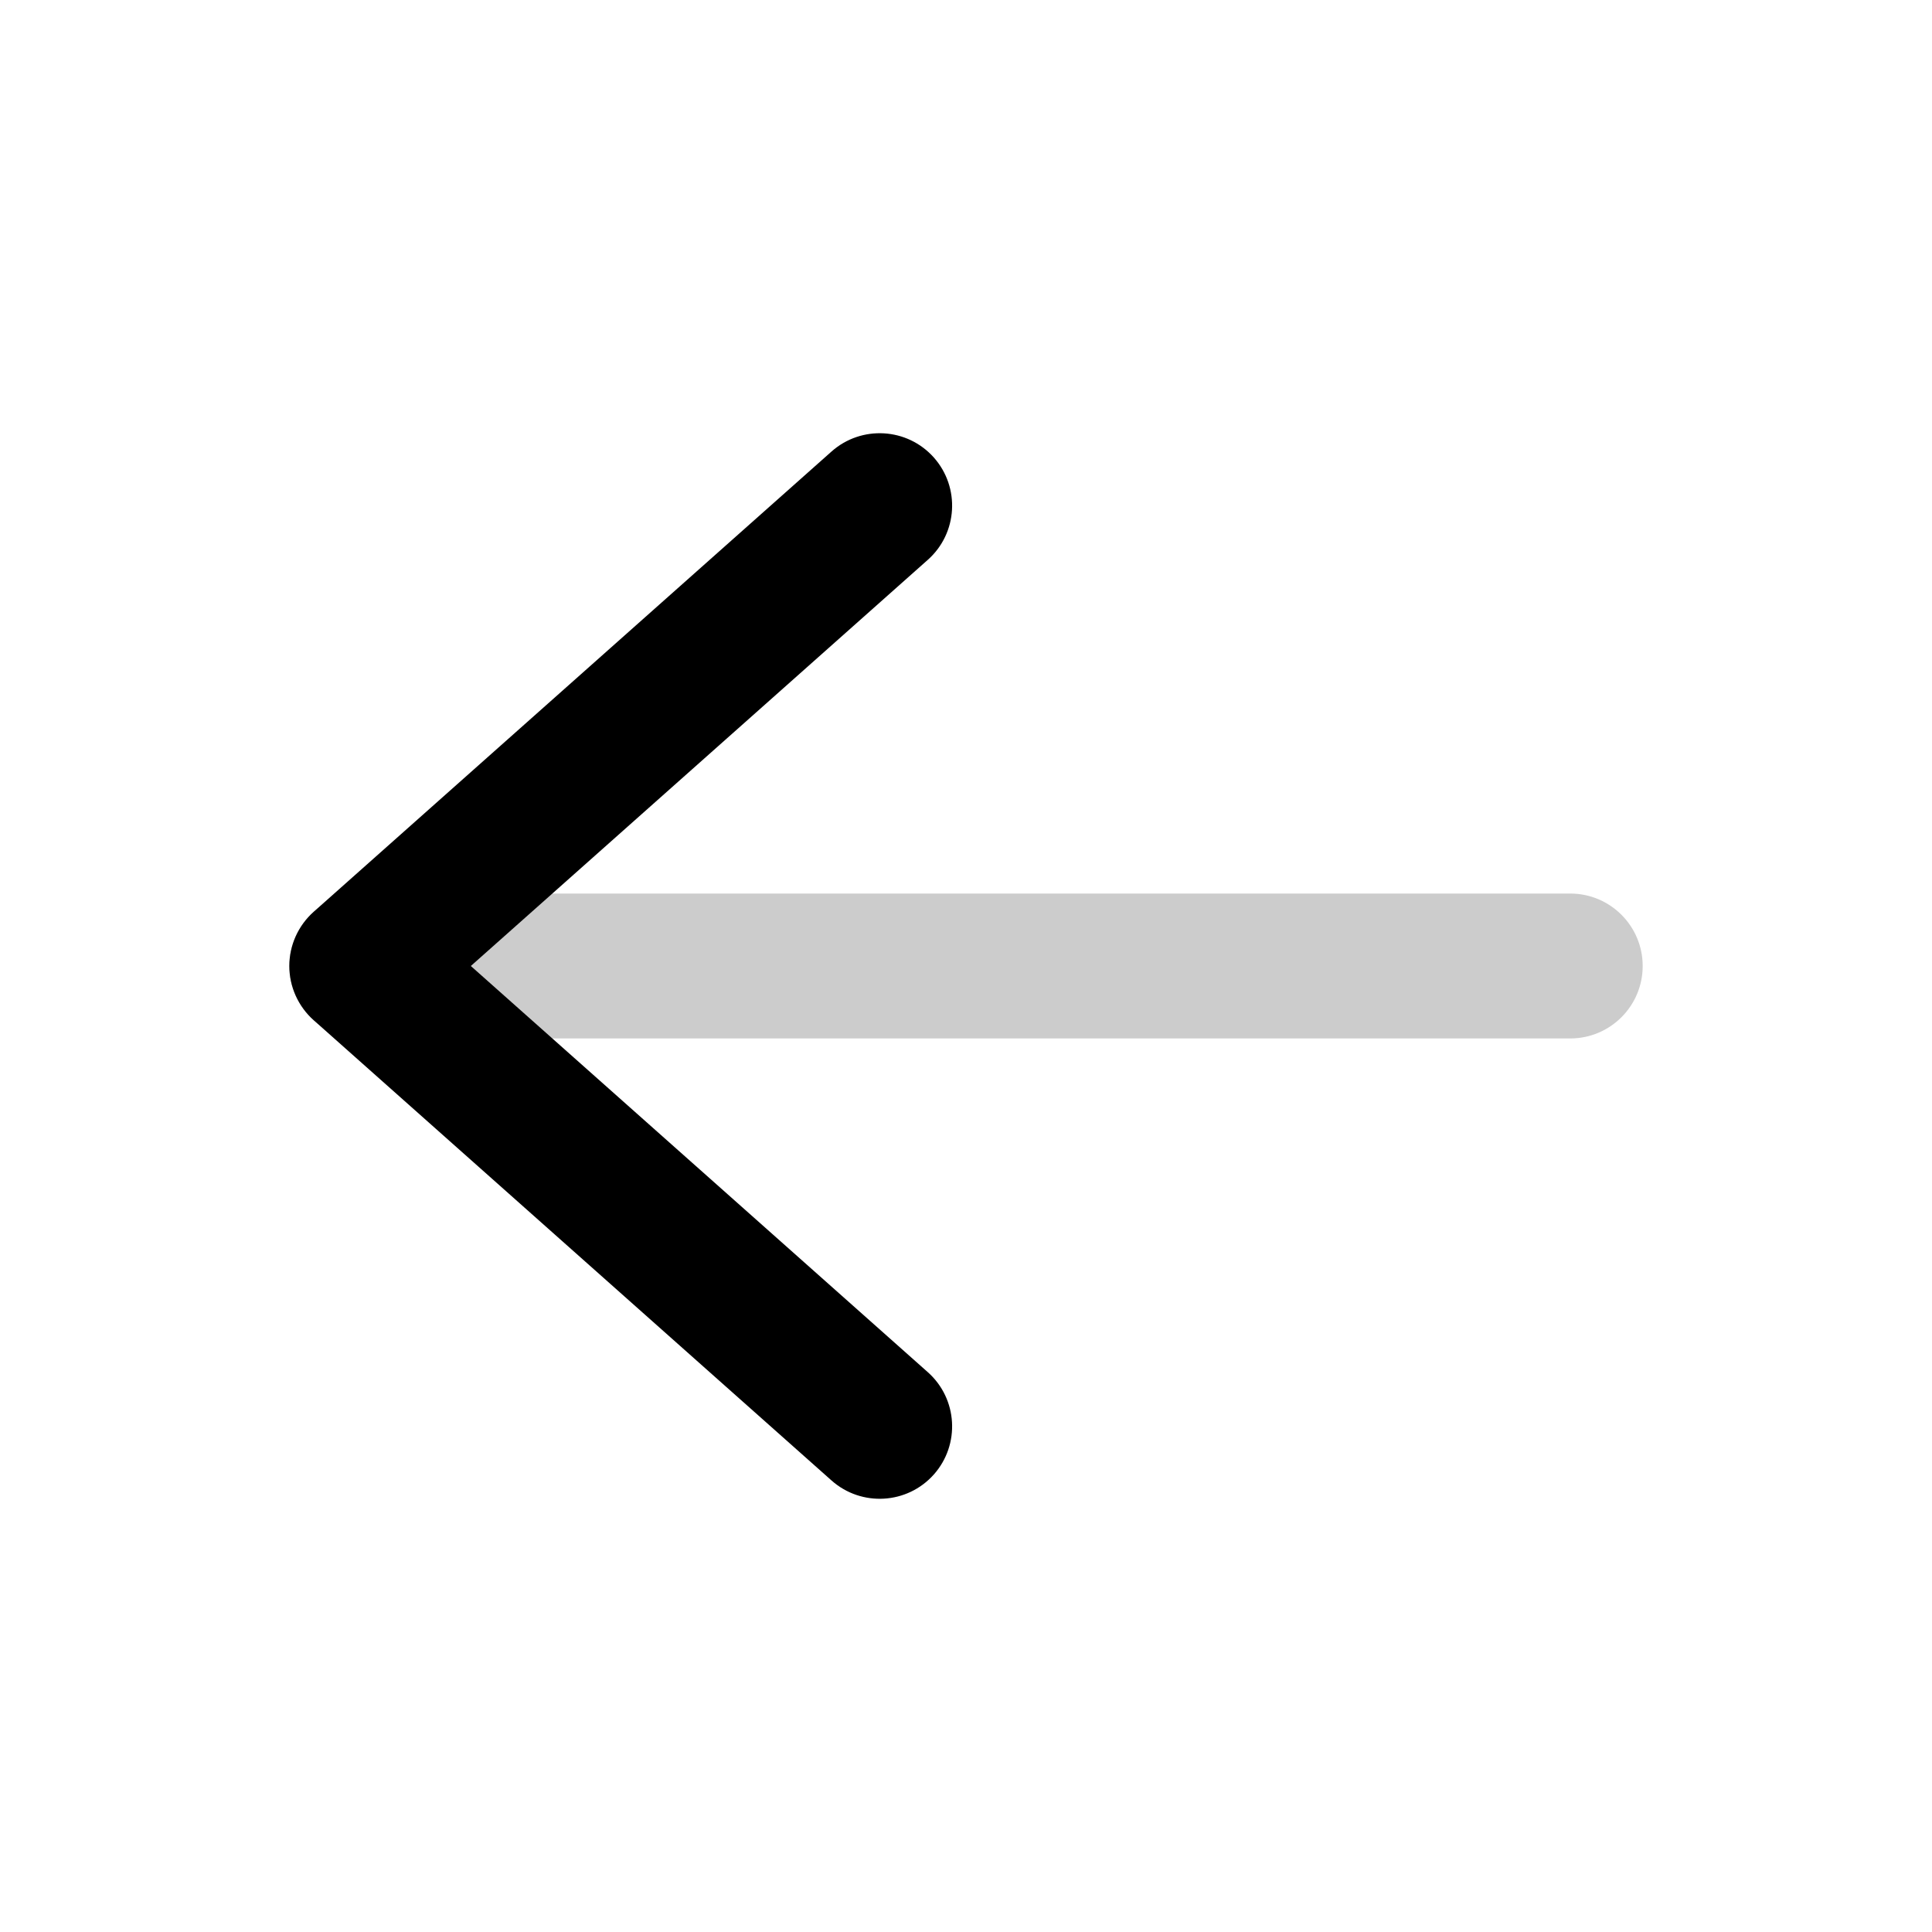 <svg width="20" height="20" viewBox="0 0 20 20" fill="currentColor" xmlns="http://www.w3.org/2000/svg">
  <path fill-rule="evenodd" d="M17.005 10C17.005 9.586 16.669 9.25 16.255 9.25H3.745C3.331 9.25 2.995 9.586 2.995 10C2.995 10.414 3.331 10.75 3.745 10.75H16.255C16.669 10.75 17.005 10.414 17.005 10Z" fill="currentColor" fill-opacity="0.2" />
  <path fill-rule="evenodd" d="M9.667 4.736C9.392 4.427 8.918 4.399 8.608 4.674L3.247 9.439C3.087 9.582 2.995 9.786 2.995 10C2.995 10.214 3.087 10.418 3.247 10.561L8.608 15.326C8.918 15.601 9.392 15.573 9.667 15.264C9.942 14.954 9.914 14.48 9.605 14.205L4.874 10L9.605 5.795C9.914 5.52 9.942 5.046 9.667 4.736Z" fill="currentColor" />
</svg>
